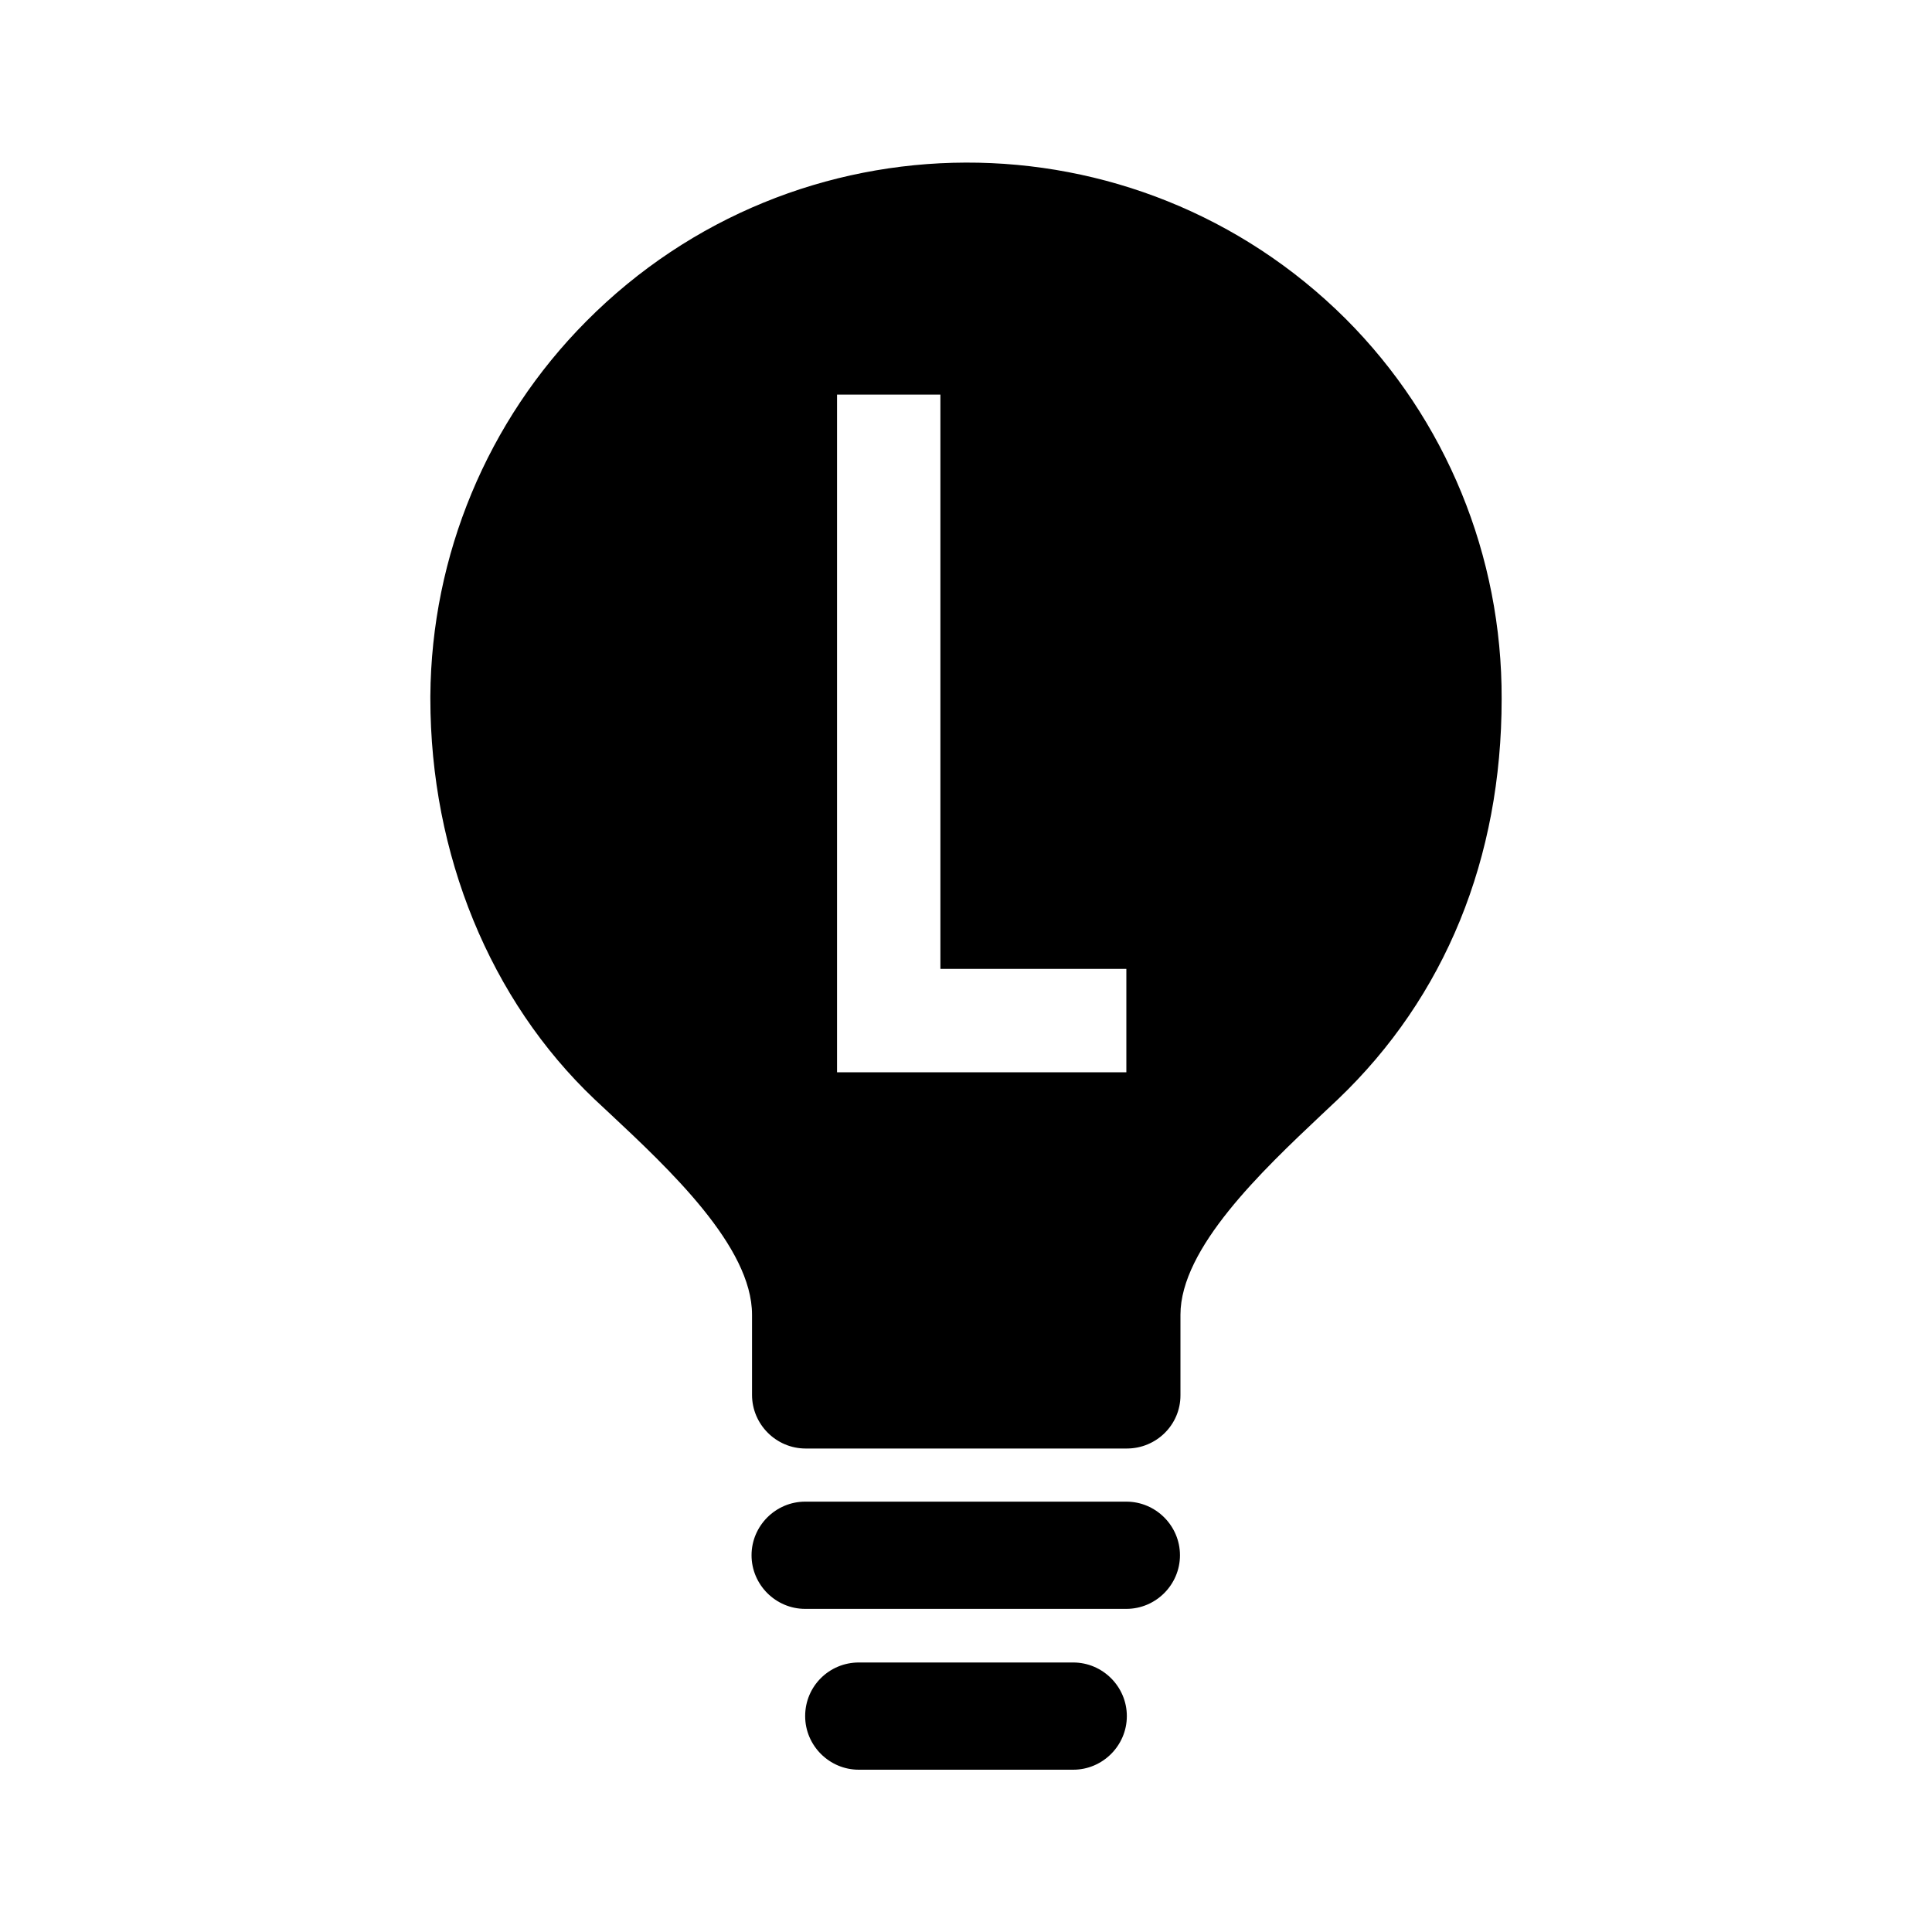 <?xml version="1.0" encoding="utf-8"?>
<!-- Generator: Adobe Illustrator 26.2.0, SVG Export Plug-In . SVG Version: 6.00 Build 0)  -->
<svg version="1.1" id="Calque_1" xmlns="http://www.w3.org/2000/svg" xmlns:xlink="http://www.w3.org/1999/xlink" x="0px" y="0px"
	 viewBox="0 0 400 400" style="enable-background:new 0 0 400 400;" xml:space="preserve">
<path d="M177.8,344.2h44.4c6.1,0,11.1,5,11.1,11.1l0,0c0,6.1-5,11.1-11.1,11.1h-44.4c-6.1,0-11.1-5-11.1-11.1l0,0
	C166.7,349.1,171.7,344.2,177.8,344.2z"/>
<path d="M166.7,310.9h66.5c6.1,0,11.1,5,11.1,11.1l0,0c0,6.1-5,11.1-11.1,11.1h-66.5c-6.1,0-11.1-5-11.1-11.1l0,0
	C155.6,315.9,160.6,310.9,166.7,310.9z"/>
<path d="M278.6,66c-43.5-43.3-113.9-43.1-157.2,0.5c-20.5,20.6-32.1,48.5-32.3,77.6v0.5c0,32.3,12.4,62.5,34,83l3,2.8
	c12.5,11.7,29.6,27.7,29.6,41.8v16.6c0,6.1,5,11.1,11.1,11.1c0,0,0,0,0.1,0h66.4c6.1,0,11.1-4.9,11.1-11c0,0,0,0,0-0.1v-16.6
	c0-13.8,16.9-29.8,29.2-41.4l3.4-3.2c22.2-21.2,33.9-49.9,33.9-82.9C311,115.1,299.4,86.8,278.6,66z M233.2,222h-59.9V81.7h21.4
	v118.9h38.5L233.2,222z"/>
</svg>
